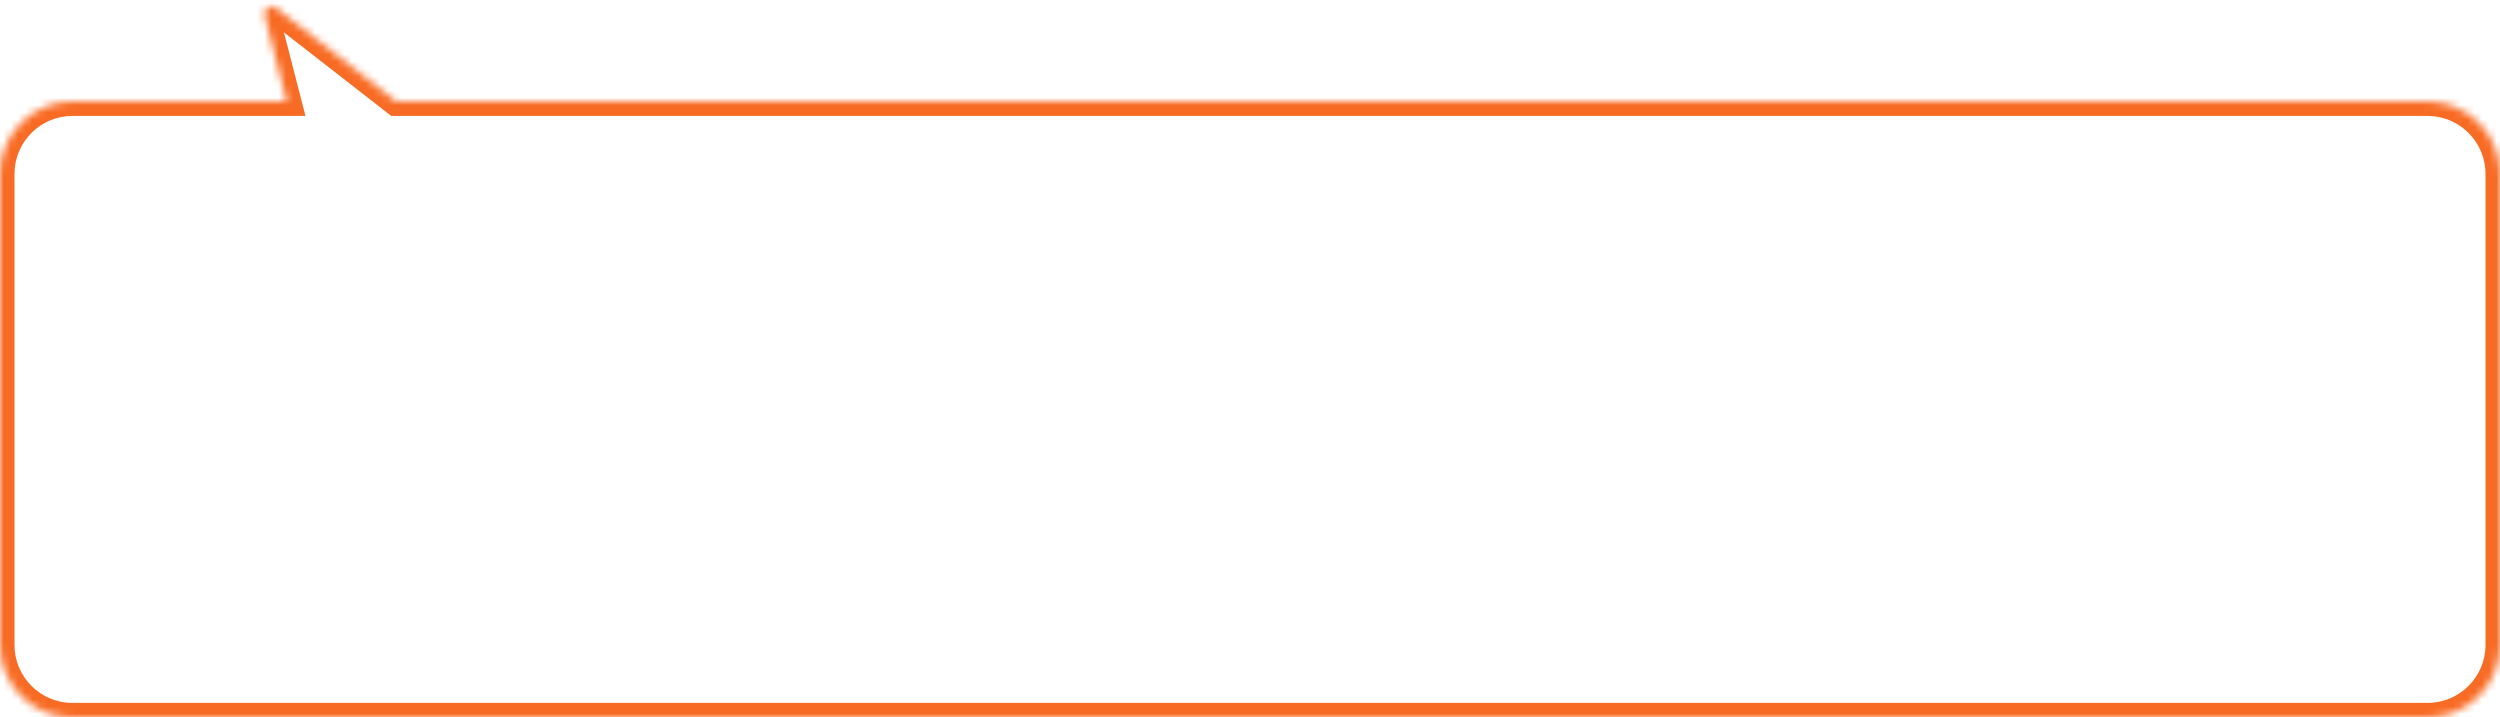 <svg width="345" height="99" viewBox="0 0 345 99" fill="none" xmlns="http://www.w3.org/2000/svg">
<mask id="path-1-inside-1_2_1082" fill="white">
<path fill-rule="evenodd" clip-rule="evenodd" d="M38.009 1.023C37.283 0.458 36.291 1.259 36.537 2.212L39.575 14H10C4.477 14 0 18.477 0 24V89C0 94.523 4.477 99 10 99H335C340.523 99 345 94.523 345 89V24C345 18.477 340.523 14 335 14H54.68L38.009 1.023Z"/>
</mask>
<path d="M36.537 2.212L34.6 2.711L34.6 2.711L36.537 2.212ZM38.009 1.023L36.78 2.601L36.78 2.601L38.009 1.023ZM39.575 14V16H42.155L41.511 13.501L39.575 14ZM54.68 14L53.452 15.578L53.994 16H54.68V14ZM38.474 1.713C38.559 2.042 38.428 2.391 38.166 2.603C38.032 2.712 37.823 2.818 37.548 2.833C37.251 2.849 36.974 2.752 36.78 2.601L39.237 -0.556C38.021 -1.502 36.557 -1.239 35.651 -0.508C34.773 0.202 34.27 1.428 34.6 2.711L38.474 1.713ZM41.511 13.501L38.474 1.713L34.6 2.711L37.638 14.499L41.511 13.501ZM10 16H39.575V12H10V16ZM2 24C2 19.582 5.582 16 10 16V12C3.373 12 -2 17.372 -2 24H2ZM2 89V24H-2V89H2ZM10 97C5.582 97 2 93.418 2 89H-2C-2 95.627 3.373 101 10 101V97ZM335 97H10V101H335V97ZM343 89C343 93.418 339.418 97 335 97V101C341.627 101 347 95.627 347 89H343ZM343 24V89H347V24H343ZM335 16C339.418 16 343 19.582 343 24H347C347 17.372 341.627 12 335 12V16ZM54.68 16H335V12H54.68V16ZM36.78 2.601L53.452 15.578L55.909 12.422L39.237 -0.556L36.78 2.601Z" fill="#F86B24" mask="url(#path-1-inside-1_2_1082)"/>
</svg>
